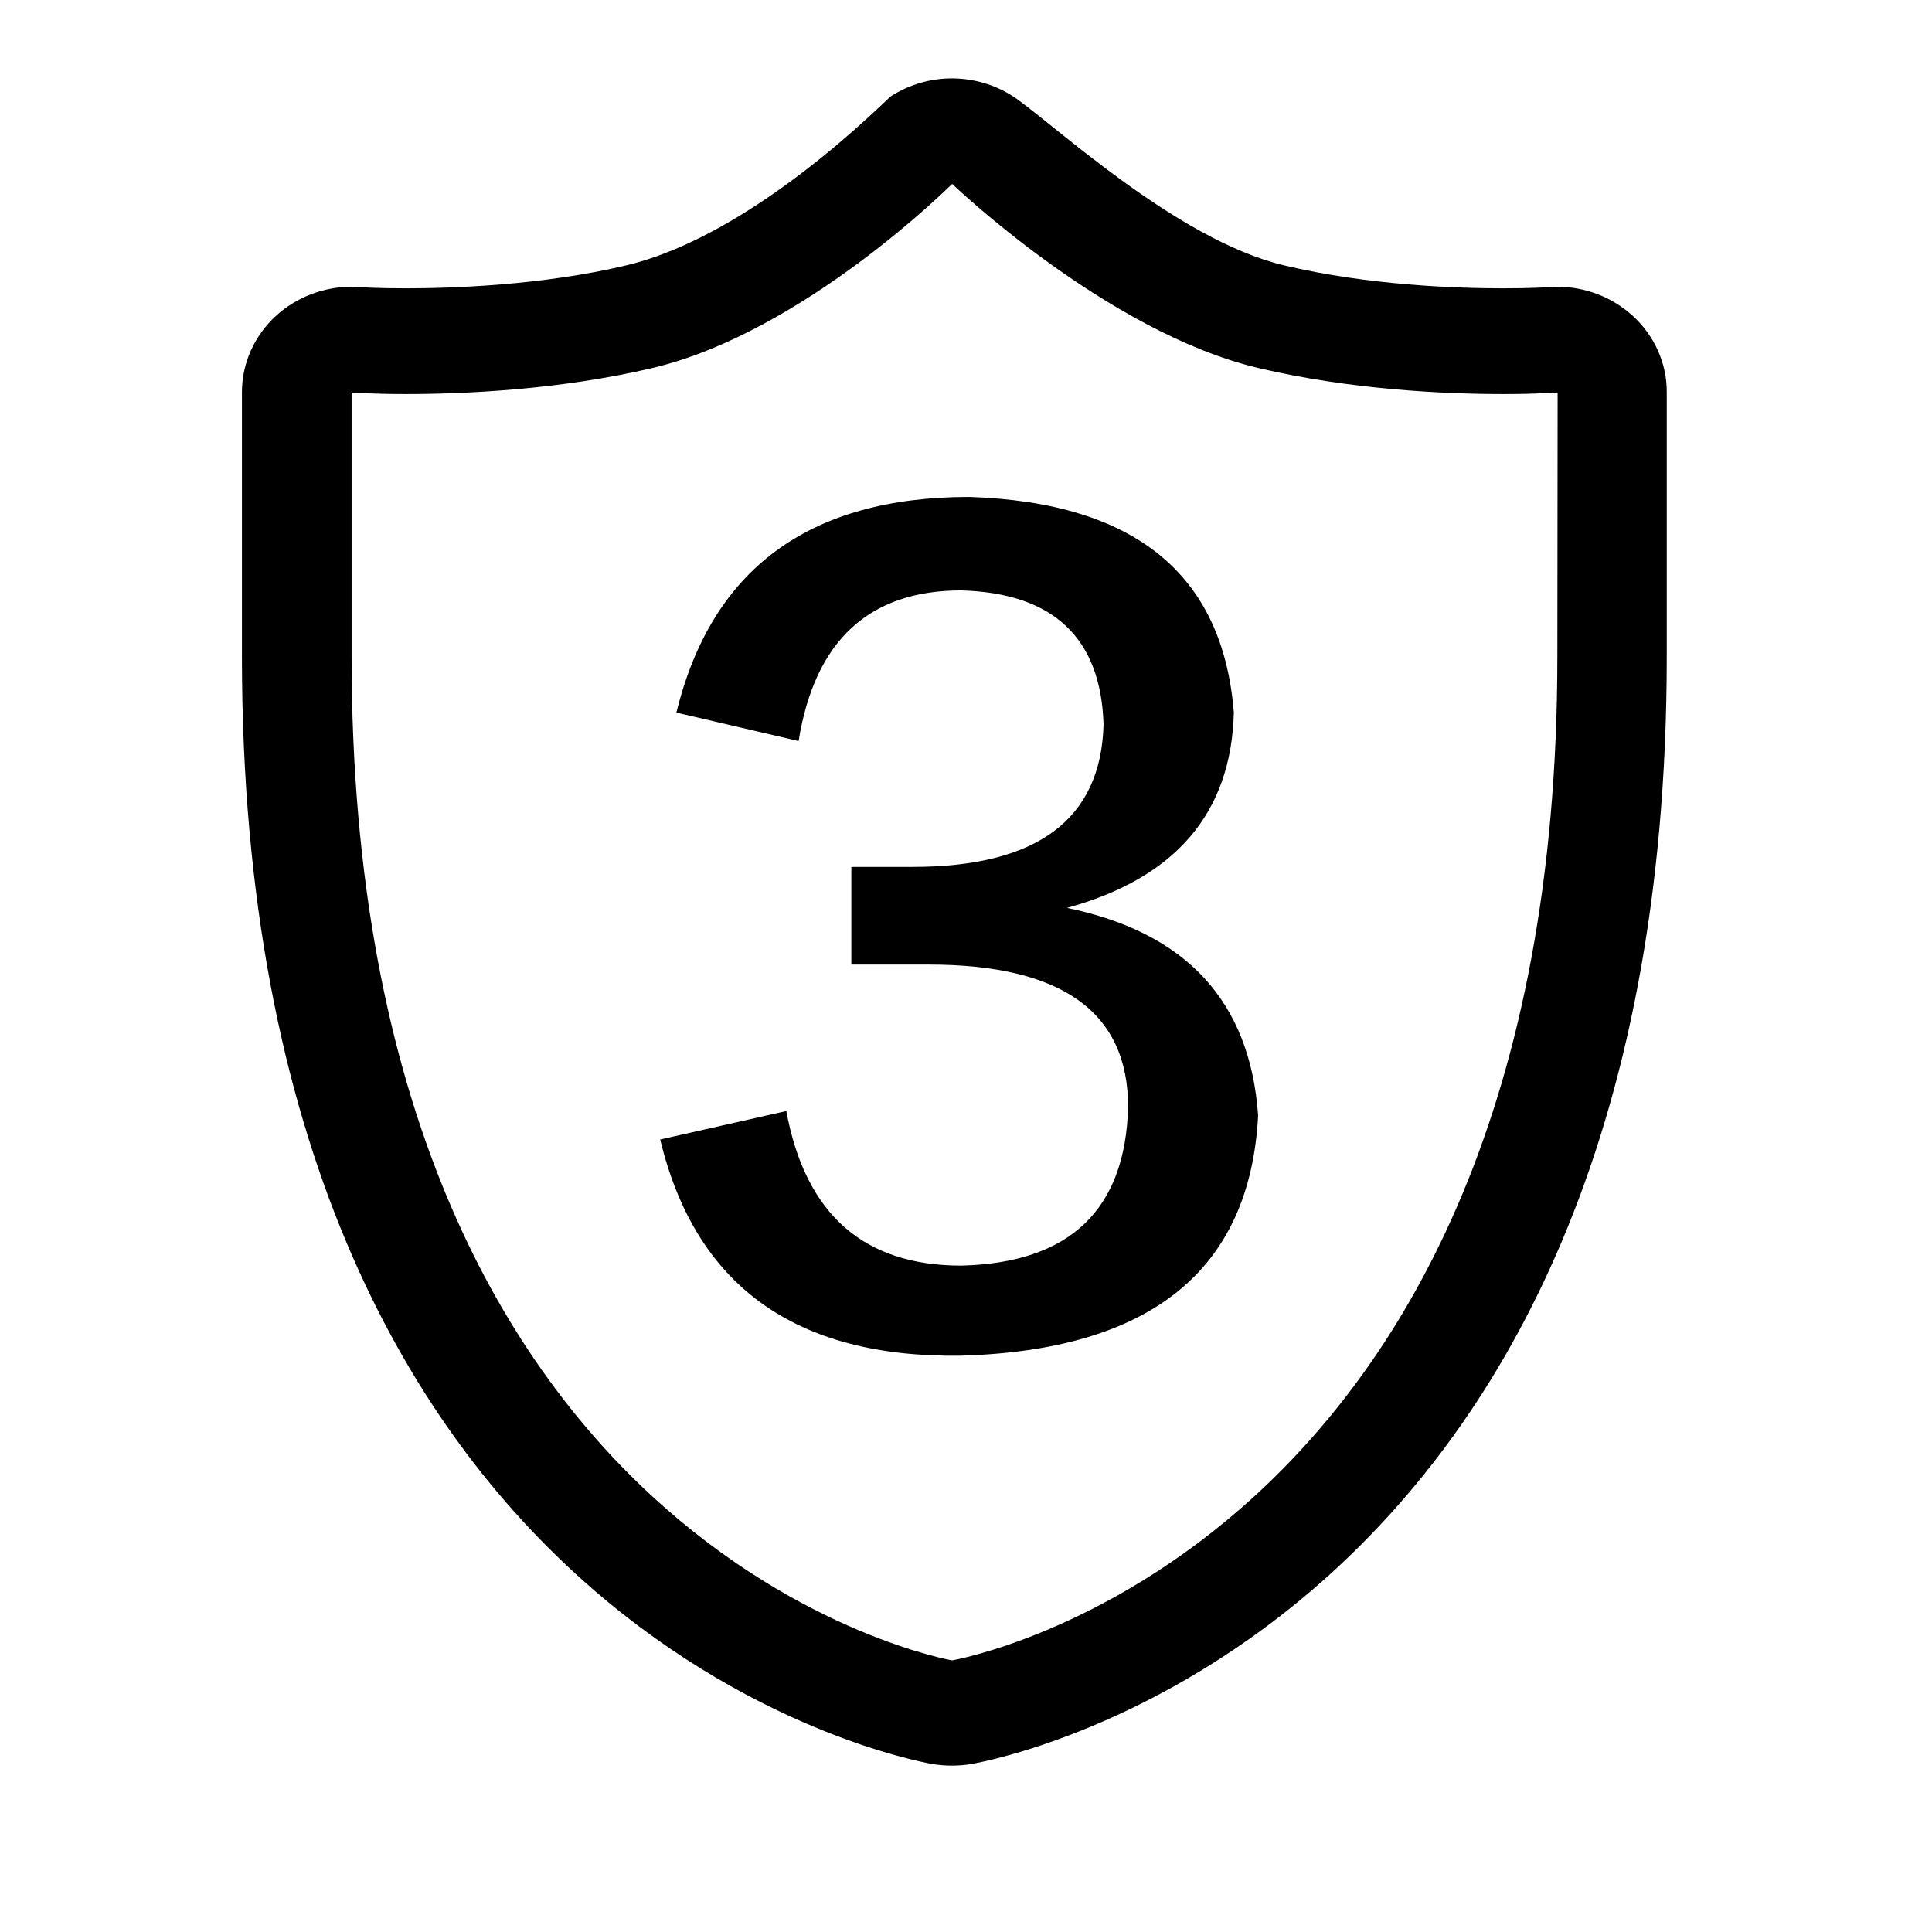 <?xml version="1.0" standalone="no"?><!DOCTYPE svg PUBLIC "-//W3C//DTD SVG 1.1//EN" "http://www.w3.org/Graphics/SVG/1.1/DTD/svg11.dtd"><svg t="1540906150597" class="icon" style="" viewBox="0 0 1024 1024" version="1.1" xmlns="http://www.w3.org/2000/svg" p-id="15895" xmlns:xlink="http://www.w3.org/1999/xlink" width="200" height="200"><defs><style type="text/css"></style></defs><path d="M865.004 167.069c-10.794-9.687-24.91-15.085-39.579-15.085-1.383 0-2.629 0-4.013 0.139-0.831 0.139-10.102 0.692-24.771 0.692-24.218 0-71.408-1.522-116.107-12.178-57.708-13.7-124.411-77.083-143.785-89.675-9.687-6.227-21.034-9.41-32.244-9.41-11.21 0-22.42 3.182-32.244 9.41-2.353 1.522-72.1 73.484-140.324 89.675-44.699 10.655-92.72 12.178-116.938 12.178-14.53 0-23.941-0.554-24.771-0.692-1.246-0.139-2.629-0.139-3.875-0.139-14.67 0-28.924 5.396-39.717 15.085-11.763 10.655-18.405 25.325-18.405 40.825v140.048c0 517.846 351.089 584.411 366.034 587.040 3.46 0.554 6.782 0.831 10.241 0.831 3.46 0 6.918-0.276 10.241-0.831 14.946-2.629 368.663-69.33 368.663-587.040v-139.911c0.139-15.5-6.642-30.446-18.405-40.962v0zM825.425 348.080c0 476.883-320.783 531.961-320.783 531.961s-318.291-55.078-318.291-531.961v-140.048c0 0 10.933 0.831 28.785 0.831 30.446 0 81.648-2.214 130.777-13.839 80.403-19.098 158.731-97.564 158.731-97.564s81.787 78.466 162.19 97.564c49.129 11.625 99.501 13.839 129.946 13.839 17.714 0 28.785-0.831 28.785-0.831l-0.139 140.048zM463.405 491.173z" p-id="15896"></path><path d="M349.925 603.958l66.841-15.085c10.102 54.663 40.962 81.925 92.72 81.925 57.43-1.383 87.045-29.476 88.429-84.14 0-50.373-35.289-75.421-105.728-75.421-17.299 0-30.998 0-40.962 0v-51.757c10.102 0 20.757 0 32.382 0 66.149 0 99.916-25.187 101.3-75.421-1.383-45.945-26.571-69.747-75.421-71.132-48.85 0-77.635 26.571-86.215 79.85l-64.766-15.085c18.683-76.252 70.438-114.308 155.27-114.308 87.738 2.906 134.373 40.962 140.187 114.308-1.383 53.279-30.998 87.738-88.429 103.514 63.244 13.008 97.009 49.542 101.3 110.019-4.29 81.925-56.878 124.411-157.486 127.316-87.461 1.246-140.739-36.811-159.422-114.585z" p-id="15897"></path></svg>